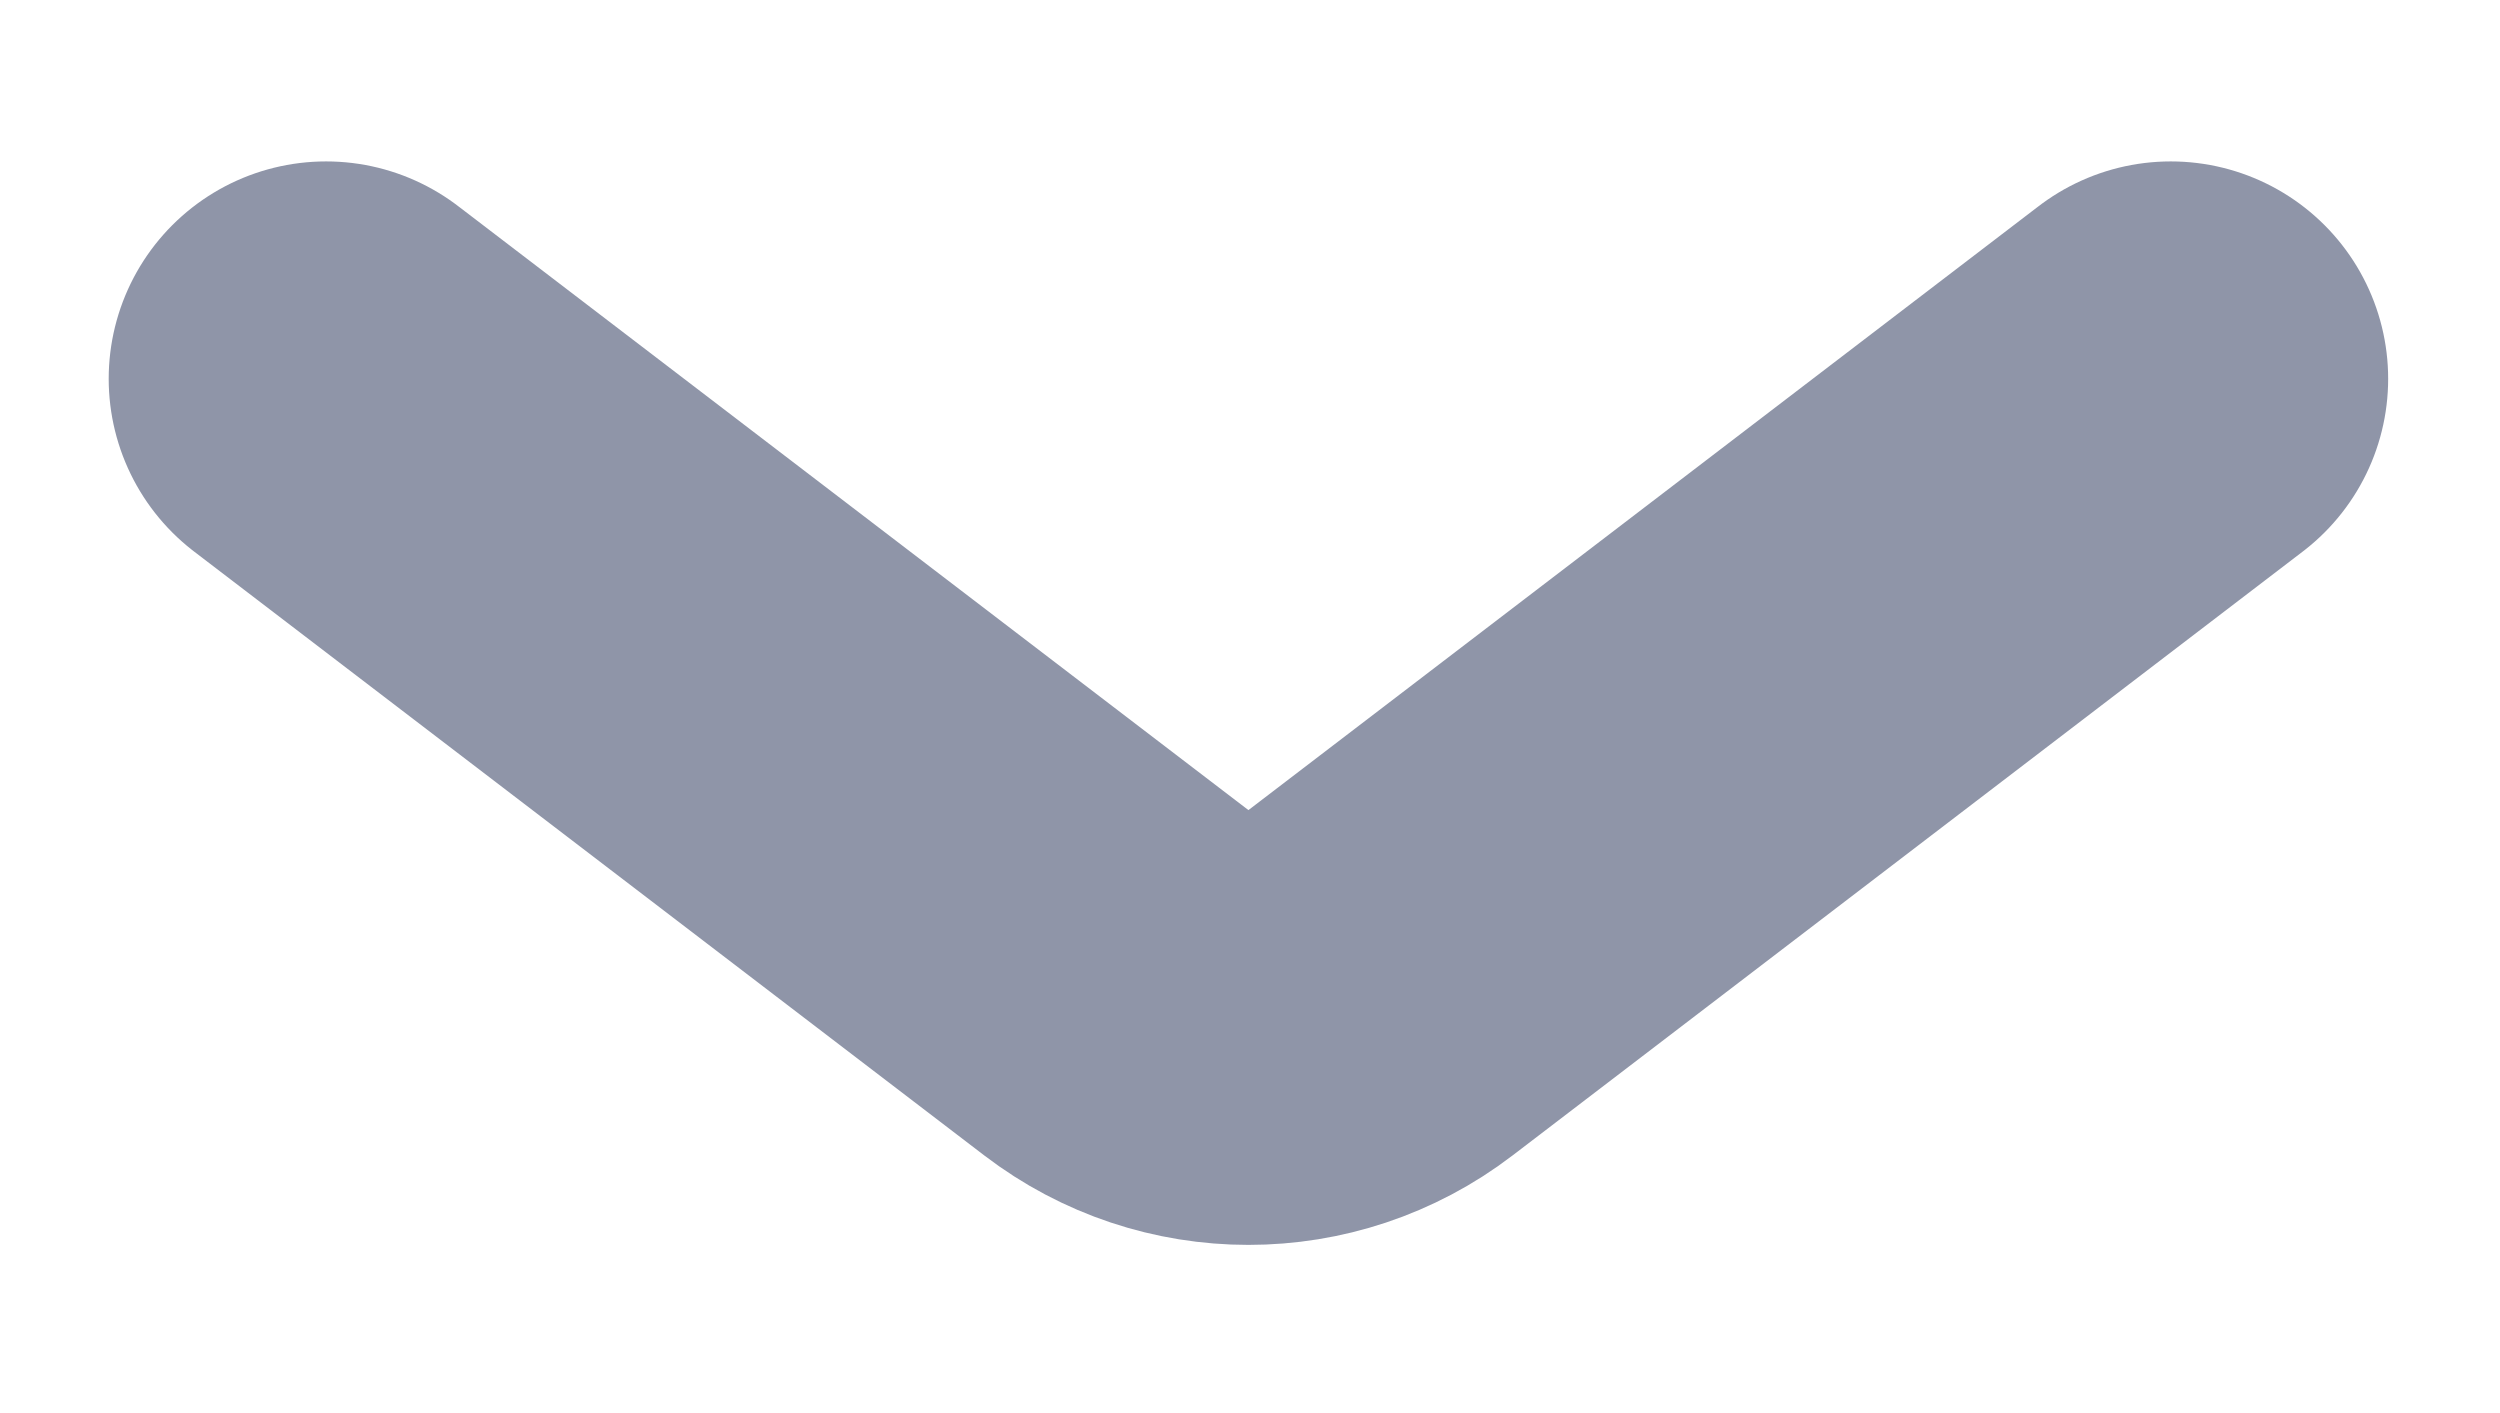 <svg fill="none" xmlns="http://www.w3.org/2000/svg" viewBox="0 0 23 13" class="design-iconfont">
  <path d="M19.971 3.485L12.7 9.042C11.983 9.59 10.988 9.59 10.271 9.042L3 3.485" stroke="#8F95A8" stroke-width="4" stroke-linecap="round"/>
</svg>
